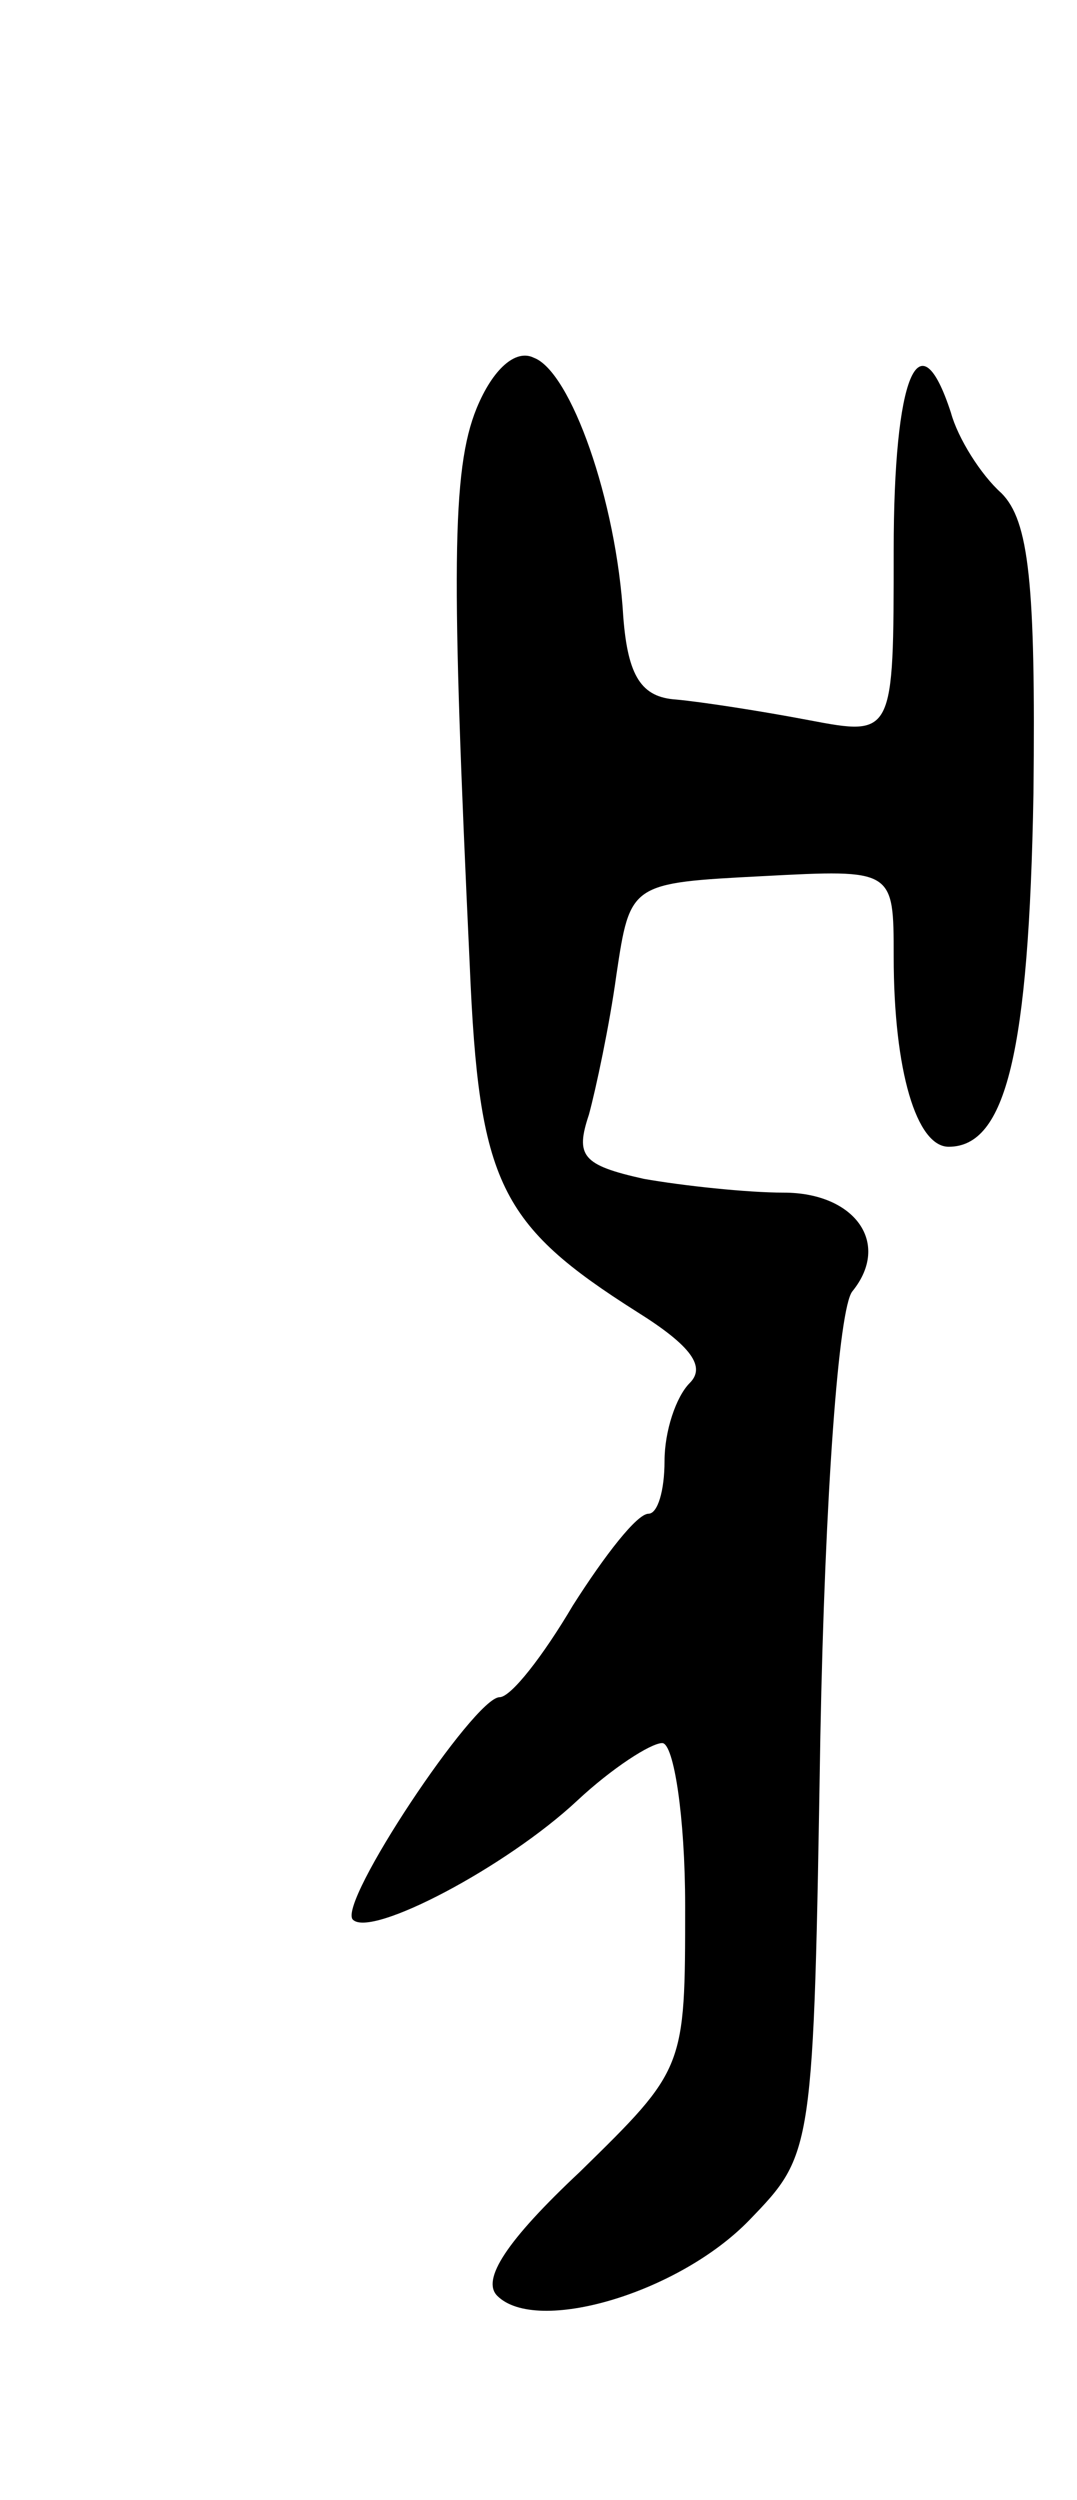 <svg version="1.0" xmlns="http://www.w3.org/2000/svg"
 width="47pt" height="109pt" viewBox="0 0 47 109"
 preserveAspectRatio="xMidYMid meet">
<g transform="translate(0,109) scale(0.1,-0.1)"
fill="#000000" stroke="none">
<path d="M208 912 c-11 -27 -11 -72 -3 -243 4 -95 13 -113 73 -151 24 -15 30
-24 23 -31 -6 -6 -11 -21 -11 -34 0 -13 -3 -23 -7 -23 -5 0 -19 -18 -33 -40
-13 -22 -27 -40 -32 -40 -11 0 -71 -90 -64 -97 8 -8 67 23 98 52 15 14 32 25
37 25 5 0 10 -32 10 -71 0 -71 0 -71 -46 -116 -32 -30 -43 -47 -36 -54 17 -17
79 1 110 33 28 29 28 29 31 211 2 105 8 187 14 194 17 21 1 43 -30 43 -16 0
-44 3 -61 6 -27 6 -30 10 -24 28 3 11 9 39 12 61 6 40 6 40 64 43 57 3 57 3
57 -35 0 -50 10 -83 24 -83 25 0 35 41 37 154 1 92 -2 119 -14 131 -9 8 -19
24 -22 35 -14 43 -25 16 -25 -60 0 -81 0 -81 -37 -74 -21 4 -47 8 -58 9 -15 1
-21 10 -23 36 -3 51 -23 107 -39 113 -8 4 -18 -5 -25 -22z"/>
</g>
</svg>
